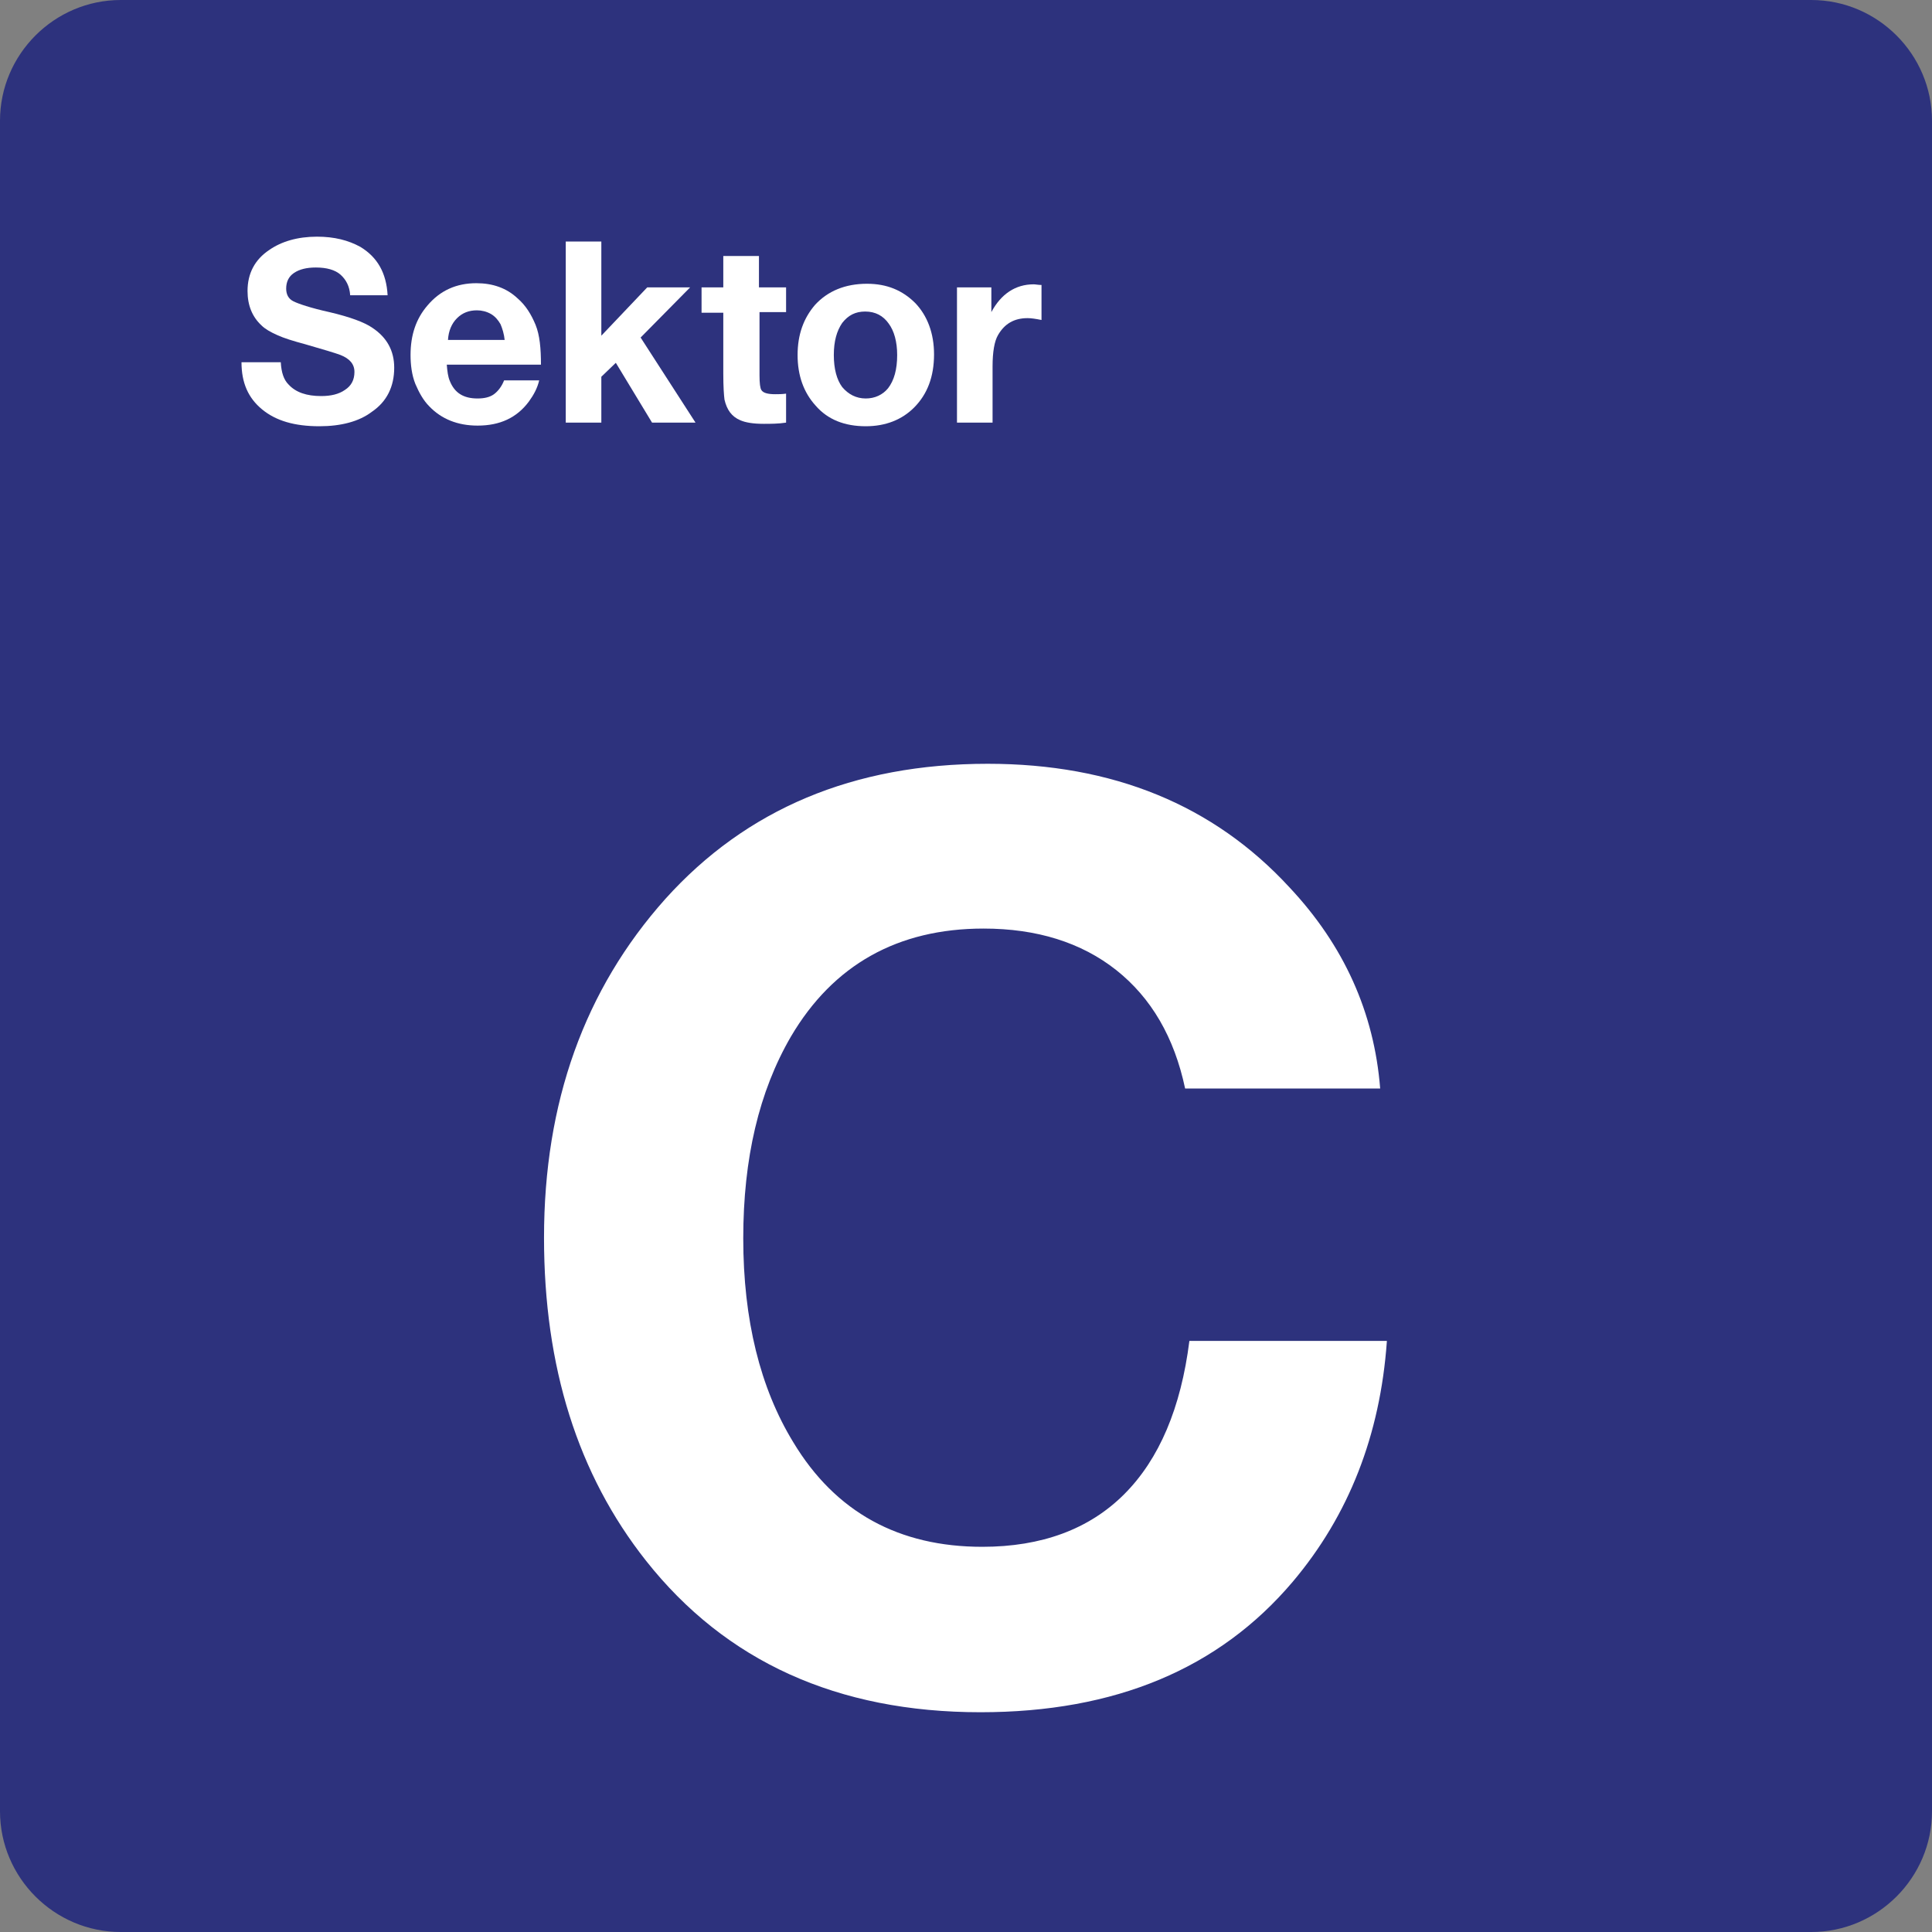 <svg xmlns="http://www.w3.org/2000/svg" width="24" height="24" viewBox="0 0 24 24">
  <rect x="0" y="0" width="24" height="24" fill="#808080" stroke="none"/>
  <g fill="none" fill-rule="evenodd">
    <path fill="#2D327D" d="M22.5,0 L1.5,0 C0.675,0 0,0.675 0,1.5 L0,22.5 C0,23.325 0.675,24 1.5,24 L22.5,24 C23.325,24 24,23.325 24,22.5 L24,1.5 C24,0.675 23.325,0 22.5,0 Z"/>
    <g fill="#FFF" transform="translate(3 2)">
      <path d="M14.228 14.665C14.145 15.828 13.755 16.825 13.058 17.65 12.143 18.73 10.853 19.27 9.18 19.27 7.403 19.27 6.015 18.64 5.025 17.388 4.177 16.315 3.758 14.98 3.758 13.375 3.758 11.695 4.26 10.292 5.265 9.167 6.27 8.05 7.605 7.488 9.27 7.488 10.823 7.488 12.075 7.998 13.02 9.025 13.695 9.745 14.07 10.577 14.145 11.522L11.722 11.522C11.587 10.885 11.302 10.397 10.868 10.052 10.433 9.707 9.878 9.535 9.218 9.535 8.153 9.535 7.35 9.985 6.825 10.877 6.428 11.56 6.233 12.392 6.233 13.383 6.233 14.395 6.443 15.243 6.855 15.917 7.38 16.788 8.168 17.215 9.203 17.215 9.938 17.215 10.53 16.997 10.965 16.562 11.4 16.127 11.67 15.49 11.775 14.657L14.228 14.657 14.228 14.665zM1.815 1.668L1.35 1.668C1.343 1.555 1.298 1.473 1.23 1.412 1.162 1.352 1.057 1.323.923 1.323.81 1.323.72 1.345.653 1.39.585 1.435.555 1.503.555 1.585.555 1.66.585 1.713.645 1.743.705 1.773.855 1.825 1.095 1.878 1.35 1.938 1.53 2.005 1.627 2.073 1.807 2.193 1.897 2.358 1.897 2.568 1.897 2.8 1.807 2.988 1.62 3.115 1.463 3.235 1.238 3.295.968 3.295.66 3.295.428 3.228.255 3.085.083 2.943 0 2.755 0 2.5L.488 2.5C.495 2.627.525 2.718.585 2.777.675 2.875.81 2.92.99 2.92 1.11 2.92 1.208 2.897 1.283 2.845 1.365 2.793 1.403 2.718 1.403 2.62 1.403 2.522 1.343 2.455 1.23 2.41 1.17 2.387 1.02 2.342.787 2.275.645 2.237.525 2.2.443 2.162.36 2.125.293 2.087.248 2.042.135 1.937.075 1.795.075 1.615.075 1.397.165 1.225.345 1.105.495 1.0.697.94.937.94 1.155.94 1.327.985 1.477 1.067 1.688 1.195 1.8 1.39 1.815 1.668z"/>
      <path fill-rule="nonzero" d="M3.698,2.725 C3.675,2.823 3.63,2.905 3.57,2.988 C3.42,3.19 3.21,3.287 2.933,3.287 C2.685,3.287 2.483,3.205 2.333,3.048 C2.258,2.973 2.205,2.875 2.16,2.77 C2.115,2.658 2.1,2.53 2.1,2.41 C2.1,2.162 2.168,1.96 2.31,1.795 C2.468,1.608 2.67,1.518 2.918,1.518 C3.12,1.518 3.293,1.578 3.428,1.705 C3.533,1.795 3.6,1.908 3.653,2.035 C3.705,2.163 3.72,2.328 3.72,2.53 L2.55,2.53 C2.557,2.613 2.565,2.68 2.588,2.733 C2.648,2.883 2.76,2.95 2.932,2.95 C3.015,2.95 3.083,2.935 3.135,2.898 C3.187,2.86 3.233,2.8 3.262,2.725 L3.698,2.725 Z M3.27,2.23 C3.262,2.148 3.24,2.08 3.218,2.028 C3.188,1.975 3.15,1.93 3.098,1.9 C3.045,1.87 2.985,1.855 2.925,1.855 C2.827,1.855 2.745,1.885 2.677,1.953 C2.61,2.02 2.572,2.11 2.565,2.223 L3.27,2.223 L3.27,2.23 Z"/>
      <polygon points="5.573 1.57 4.958 2.193 5.64 3.25 5.1 3.25 4.65 2.507 4.47 2.68 4.47 3.25 4.028 3.25 4.028 1 4.47 1 4.47 2.17 5.04 1.57 5.573 1.57"/>
      <path d="M6.765,1.563 L6.765,1.877 L6.435,1.877 L6.435,2.665 C6.435,2.762 6.443,2.822 6.458,2.845 C6.48,2.882 6.54,2.897 6.63,2.897 C6.668,2.897 6.713,2.897 6.765,2.89 L6.765,3.25 C6.668,3.265 6.57,3.265 6.488,3.265 C6.36,3.265 6.263,3.25 6.195,3.22 C6.09,3.175 6.03,3.093 6,2.965 C5.993,2.912 5.985,2.807 5.985,2.642 L5.985,1.885 L5.715,1.885 L5.715,1.57 L5.985,1.57 L5.985,1.18 L6.428,1.18 L6.428,1.57 L6.765,1.57 L6.765,1.563 Z"/>
      <path fill-rule="nonzero" d="M7.77,1.525 C8.018,1.525 8.212,1.607 8.37,1.765 C8.52,1.922 8.603,2.14 8.603,2.402 C8.603,2.68 8.52,2.897 8.355,3.063 C8.205,3.213 8.003,3.295 7.755,3.295 C7.493,3.295 7.283,3.213 7.133,3.04 C6.983,2.875 6.908,2.665 6.908,2.41 C6.908,2.155 6.983,1.952 7.125,1.787 C7.283,1.615 7.5,1.525 7.77,1.525 Z M7.748,1.87 C7.627,1.87 7.538,1.915 7.462,2.012 C7.395,2.11 7.358,2.238 7.358,2.41 C7.358,2.583 7.395,2.718 7.462,2.808 C7.538,2.898 7.635,2.95 7.755,2.95 C7.867,2.95 7.965,2.905 8.032,2.823 C8.107,2.725 8.145,2.59 8.145,2.41 C8.145,2.245 8.107,2.11 8.04,2.02 C7.972,1.923 7.875,1.87 7.748,1.87 Z"/>
      <path d="M9.938,1.54 L9.938,1.975 C9.863,1.96 9.81,1.952 9.765,1.952 C9.6,1.952 9.48,2.02 9.398,2.162 C9.353,2.238 9.33,2.373 9.33,2.552 L9.33,3.25 L8.888,3.25 L8.888,1.57 L9.315,1.57 L9.315,1.877 C9.435,1.652 9.615,1.532 9.84,1.532 C9.863,1.532 9.9,1.54 9.938,1.54 Z"/>
    </g>
  </g>
</svg>
